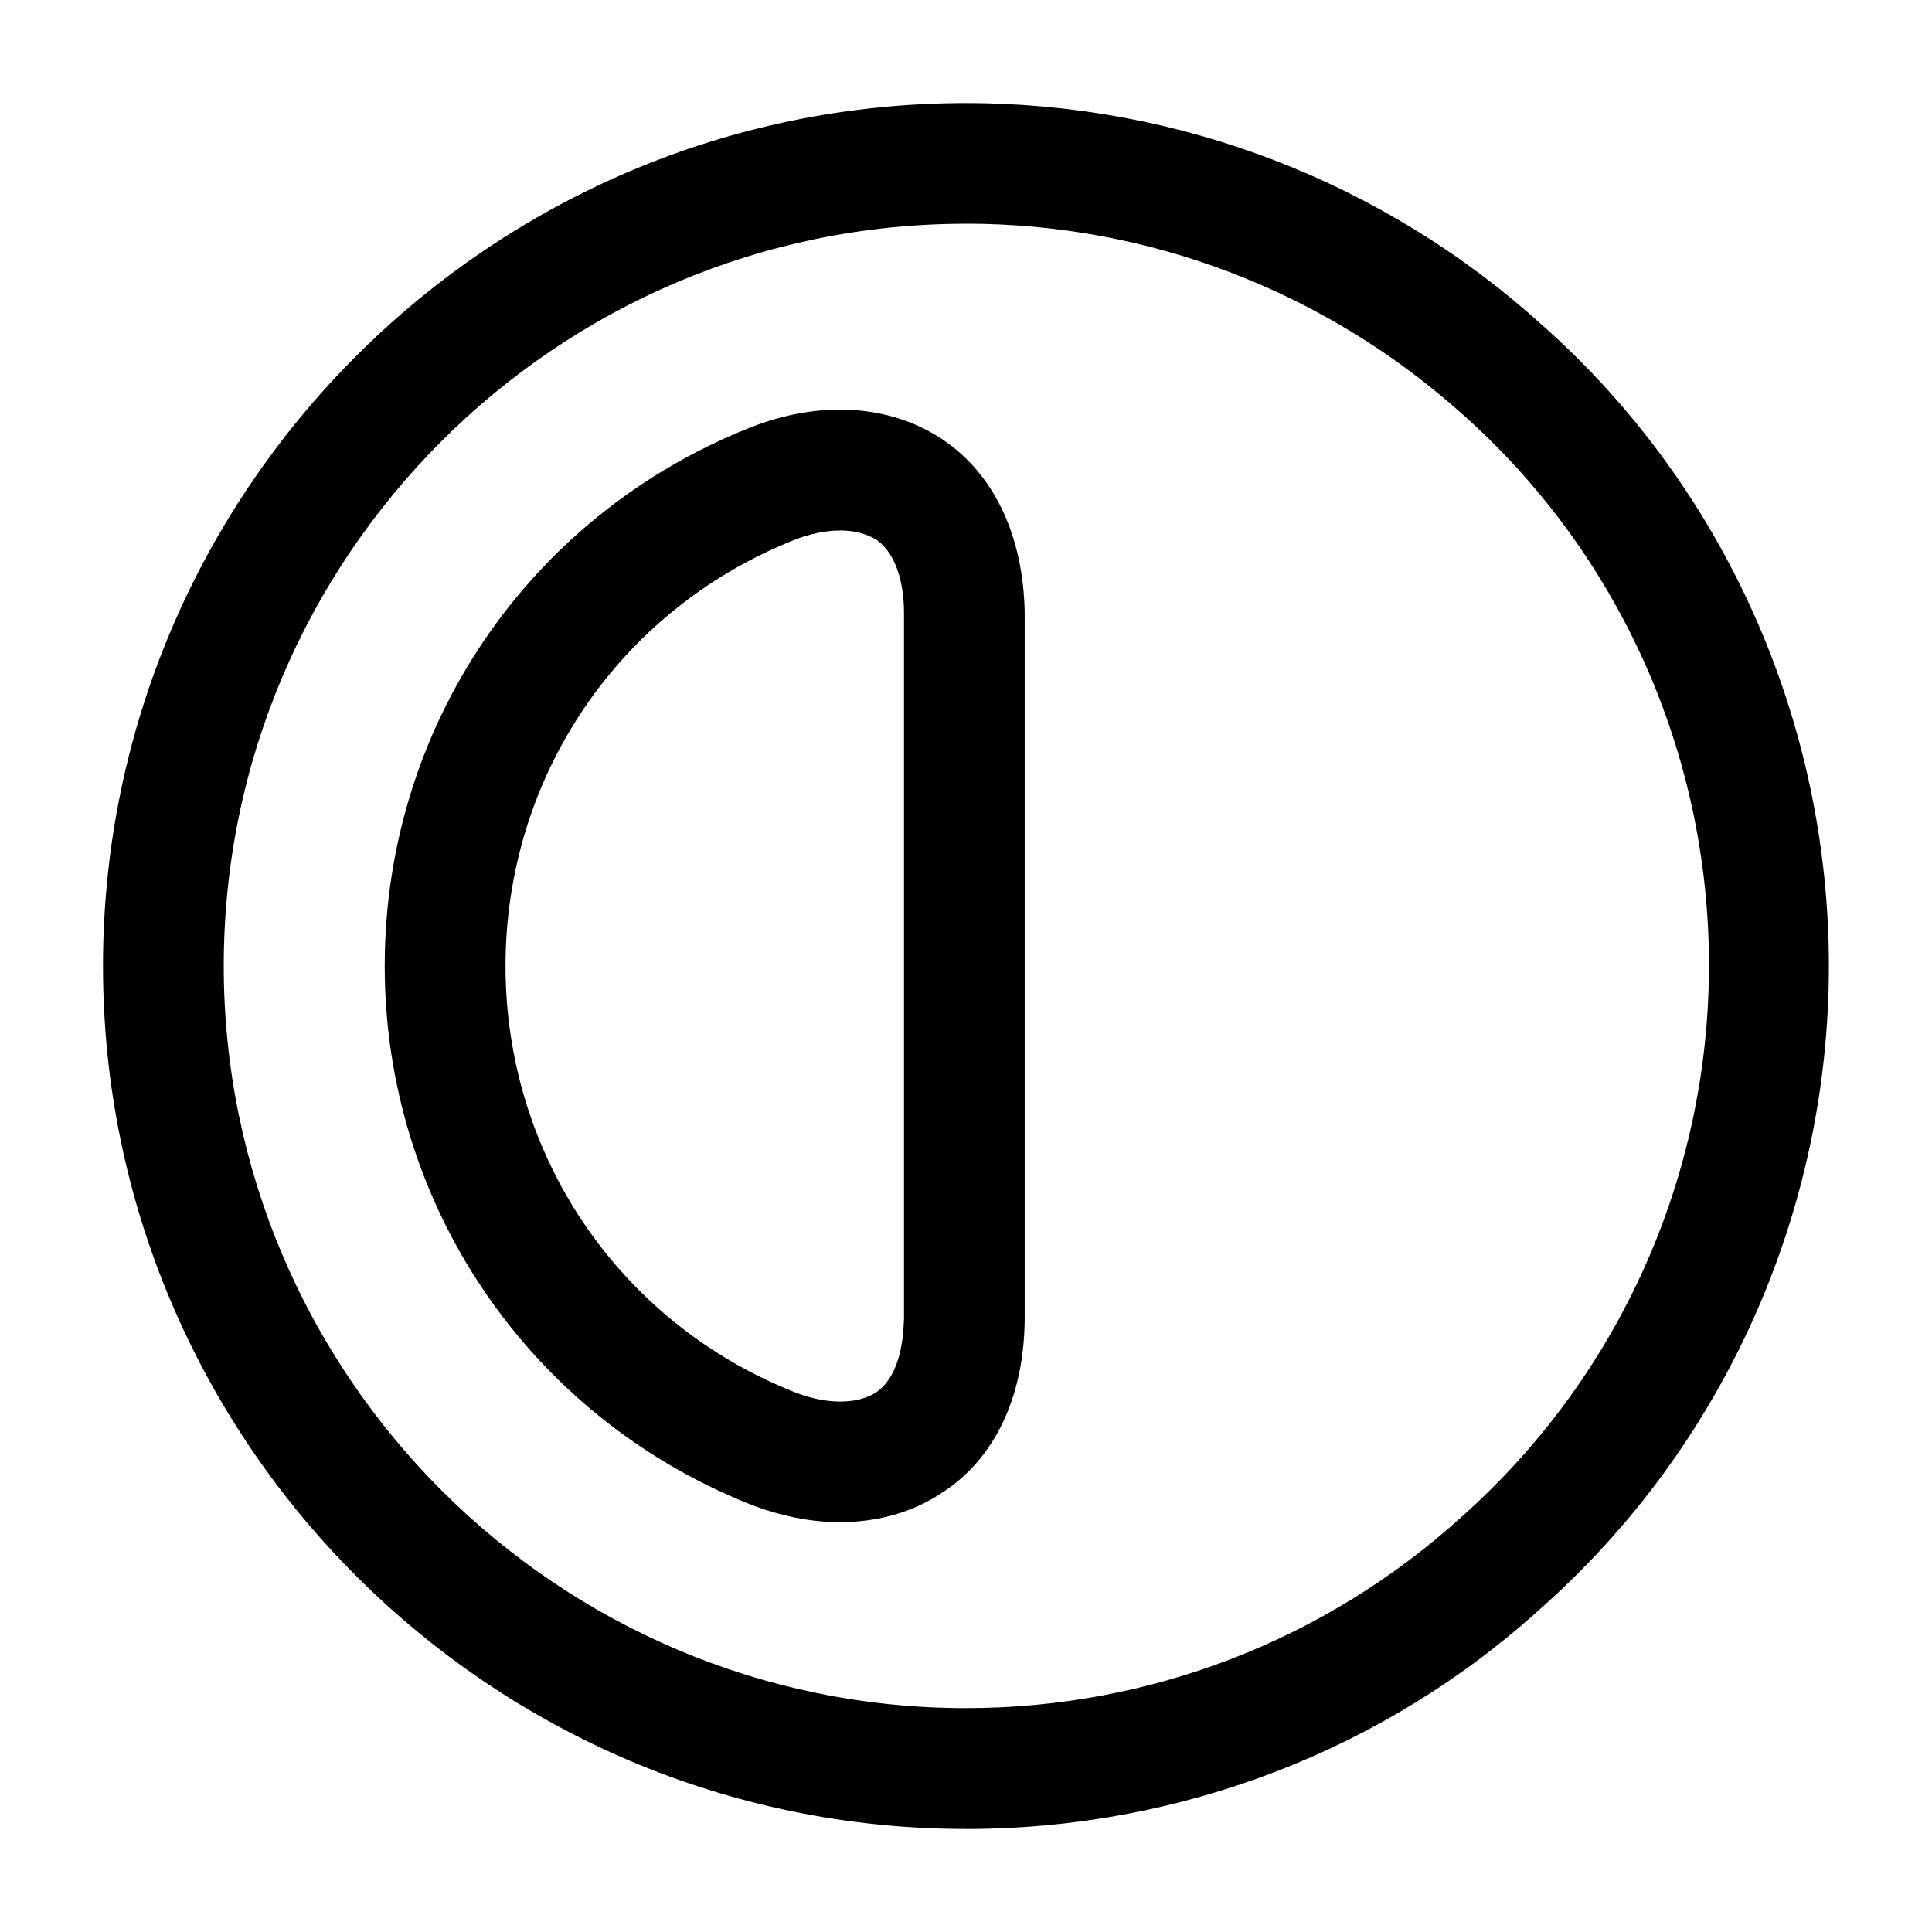 <!-- Generated by IcoMoon.io -->
<svg version="1.1" xmlns="http://www.w3.org/2000/svg" width="32" height="32" viewBox="0 0 32 32">
<title>mask</title>
<path d="M15.999 30.293c-7.88 0-14.293-6.413-14.293-14.293s6.413-14.293 14.293-14.293c3.533 0 6.92 1.307 9.533 3.667 3.027 2.68 4.76 6.56 4.76 10.627s-1.733 7.947-4.773 10.64c-2.6 2.36-5.987 3.653-9.52 3.653zM15.999 3.706c-6.787 0-12.293 5.52-12.293 12.293s5.52 12.293 12.293 12.293c3.040 0 5.947-1.12 8.2-3.16 2.613-2.32 4.107-5.64 4.107-9.147s-1.493-6.827-4.093-9.133c-2.267-2.027-5.173-3.147-8.213-3.147z"></path>
<path d="M13.919 25.213c-0.493 0-1.013-0.107-1.52-0.307-3.653-1.467-6.027-4.973-6.027-8.907s2.36-7.44 6.027-8.907c1.16-0.467 2.333-0.4 3.213 0.187 0.853 0.573 1.333 1.587 1.36 2.853v11.733c-0.013 1.267-0.493 2.293-1.36 2.853-0.493 0.333-1.080 0.493-1.693 0.493zM13.919 8.787c-0.24 0-0.507 0.053-0.773 0.16-2.907 1.16-4.773 3.933-4.773 7.053s1.867 5.893 4.773 7.053c0.533 0.213 1.040 0.213 1.36 0.013 0.373-0.253 0.453-0.8 0.467-1.213v-11.707c0-0.4-0.093-0.96-0.467-1.213-0.16-0.093-0.36-0.147-0.587-0.147z"></path>
</svg>
